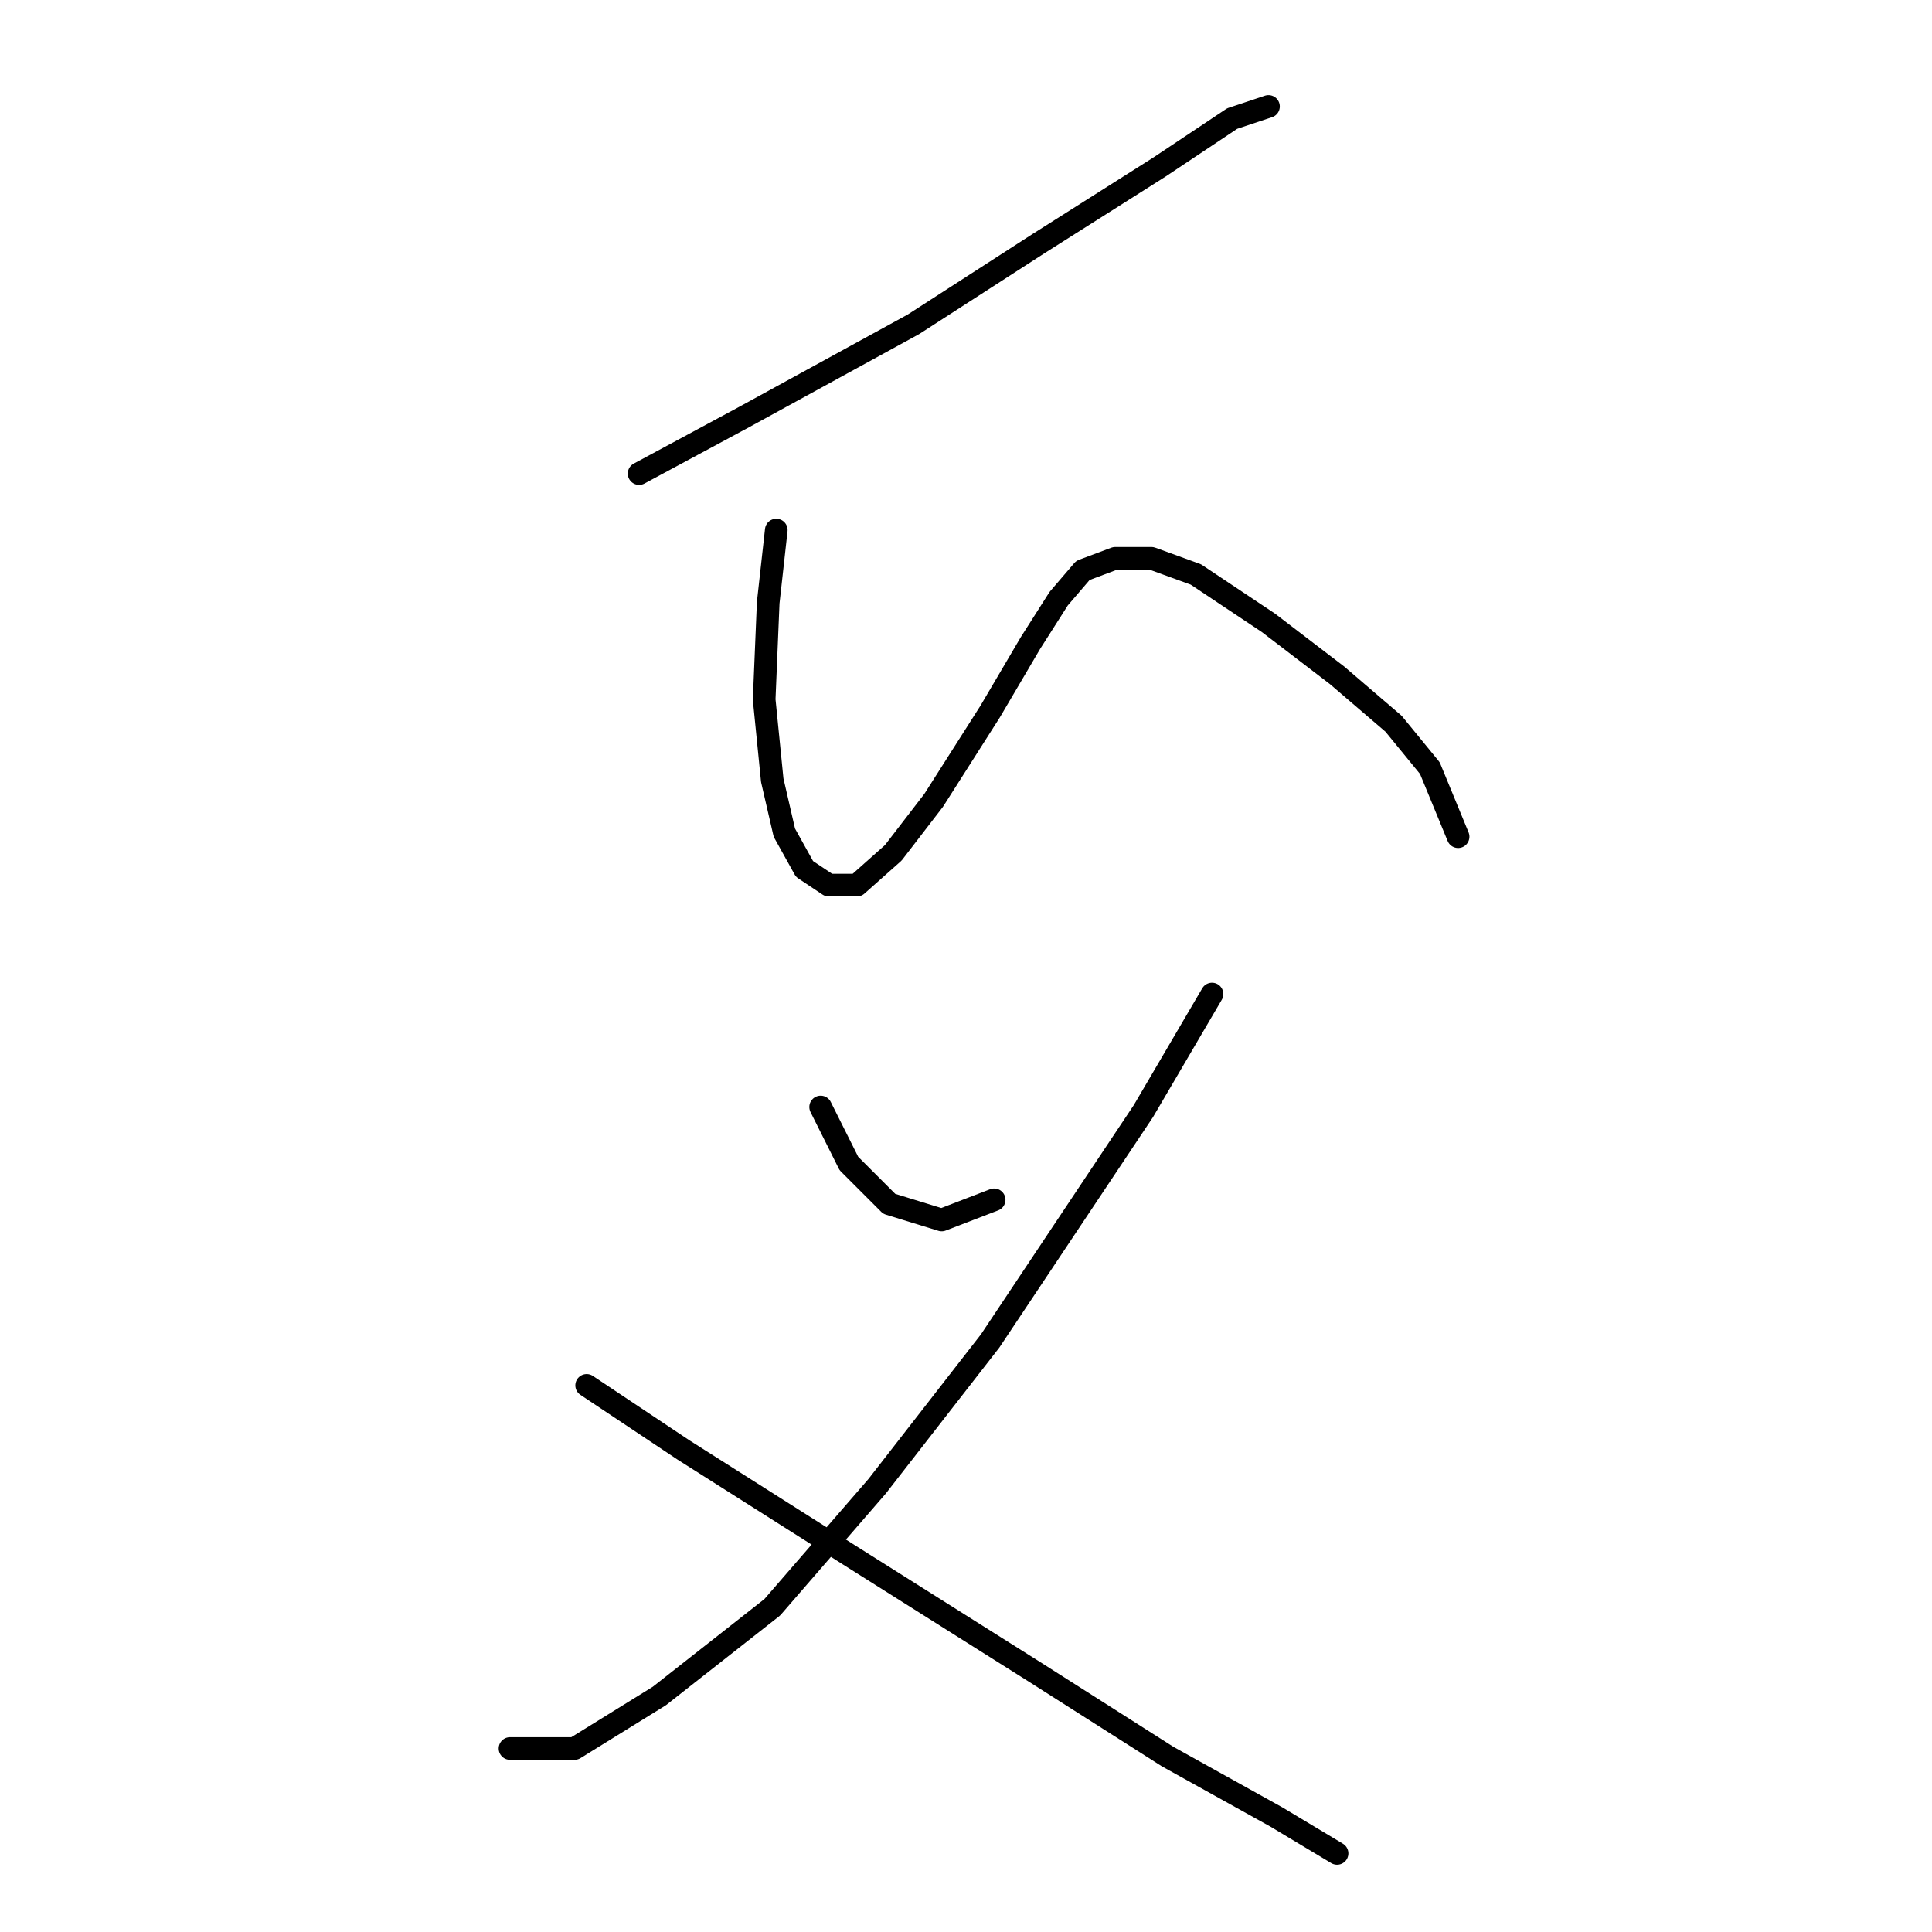 <?xml version="1.0" standalone="no"?>
    <svg width="256" height="256" xmlns="http://www.w3.org/2000/svg" version="1.1">
    <polyline stroke="black" stroke-width="3" stroke-linecap="round" fill="transparent" stroke-linejoin="round" points="84.684 62.753 98.584 55.269 121.037 42.973 137.609 32.281 153.647 22.124 163.27 15.709 168.081 14.105 168.081 14.105 " />
        <polyline stroke="black" stroke-width="3" stroke-linecap="round" fill="transparent" stroke-linejoin="round" points="102.86 70.238 101.791 79.86 101.257 92.691 102.326 103.383 103.93 110.332 106.603 115.144 109.81 117.282 113.552 117.282 118.364 113.005 123.71 106.056 131.194 94.294 136.54 85.206 140.282 79.326 143.49 75.584 147.767 73.98 152.578 73.98 158.458 76.118 168.081 82.533 177.169 89.483 184.654 95.898 189.465 101.779 193.207 110.867 193.207 110.867 " />
        <polyline stroke="black" stroke-width="3" stroke-linecap="round" fill="transparent" stroke-linejoin="round" points="108.741 146.685 112.483 154.169 117.829 159.515 124.779 161.654 131.729 158.981 131.729 158.981 " />
        <polyline stroke="black" stroke-width="3" stroke-linecap="round" fill="transparent" stroke-linejoin="round" points="160.597 131.716 151.509 147.22 131.194 177.692 116.225 196.937 102.326 212.975 87.357 224.736 76.13 231.686 67.577 231.686 67.577 231.686 " />
        <polyline stroke="black" stroke-width="3" stroke-linecap="round" fill="transparent" stroke-linejoin="round" points="77.734 183.572 90.565 192.126 112.483 206.025 137.075 221.529 154.716 232.755 169.15 240.774 177.169 245.586 177.169 245.586 " />
        </svg>